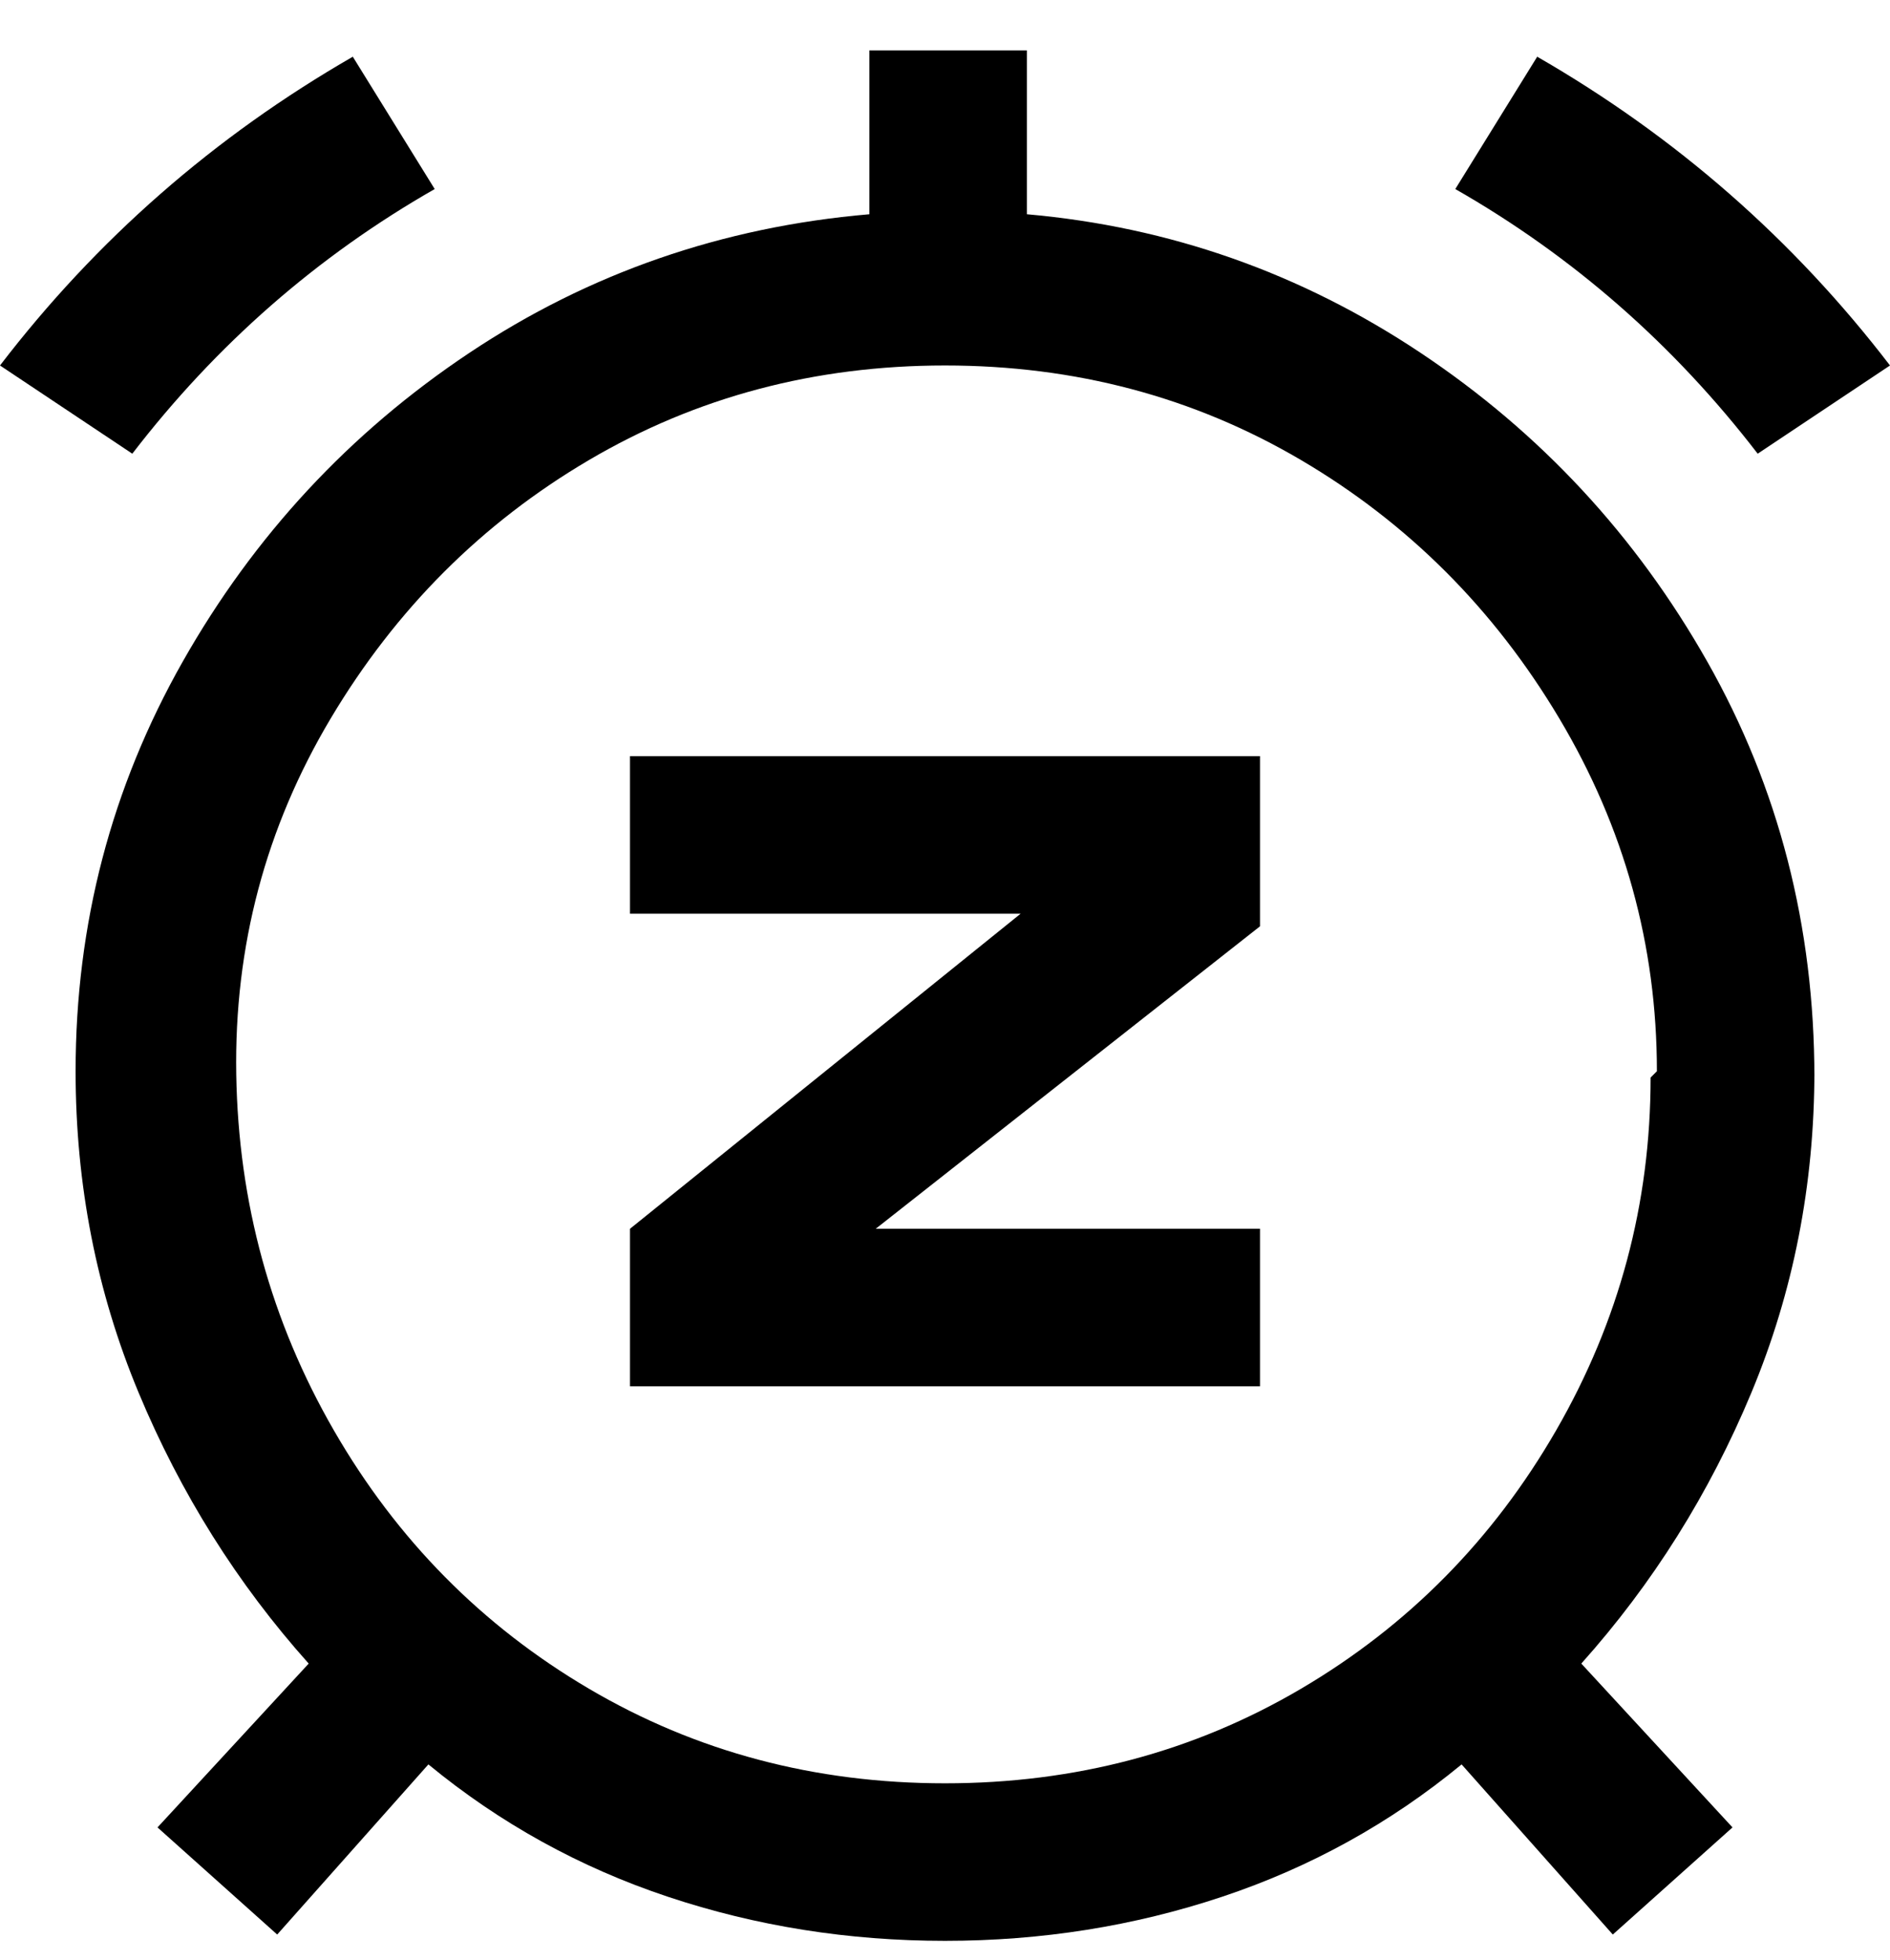 <svg viewBox="0 0 300 311" xmlns="http://www.w3.org/2000/svg"><path d="M231 30l13-21q33 19 56 49l-21 14q-20-26-48-42zM69 30L56 9Q23 28 0 58l21 14q20-26 48-42zm31 115h62l-62 50v25h100v-25h-61l61-48v-27H100v25zm188 25q0 27-10 51t-27 43l24 26-19 17-24-27q-17 14-38 21t-44 7q-23 0-44-7t-38-21l-24 27-19-17 24-26q-17-19-27-43t-10-51q0-35 17-65t45.5-49Q103 37 138 34V8h25v26q34 3 62.5 22t45.5 49q17 30 17 66v-1zm-25 0q0-30-15.5-56t-41-41Q181 58 150 58T93.5 73q-25.5 15-41 41t-15 56.5Q38 201 53 227t40.5 41q25.5 15 56.5 15t56.5-15q25.5-15 40.5-41t15-56l1-1z"/></svg>